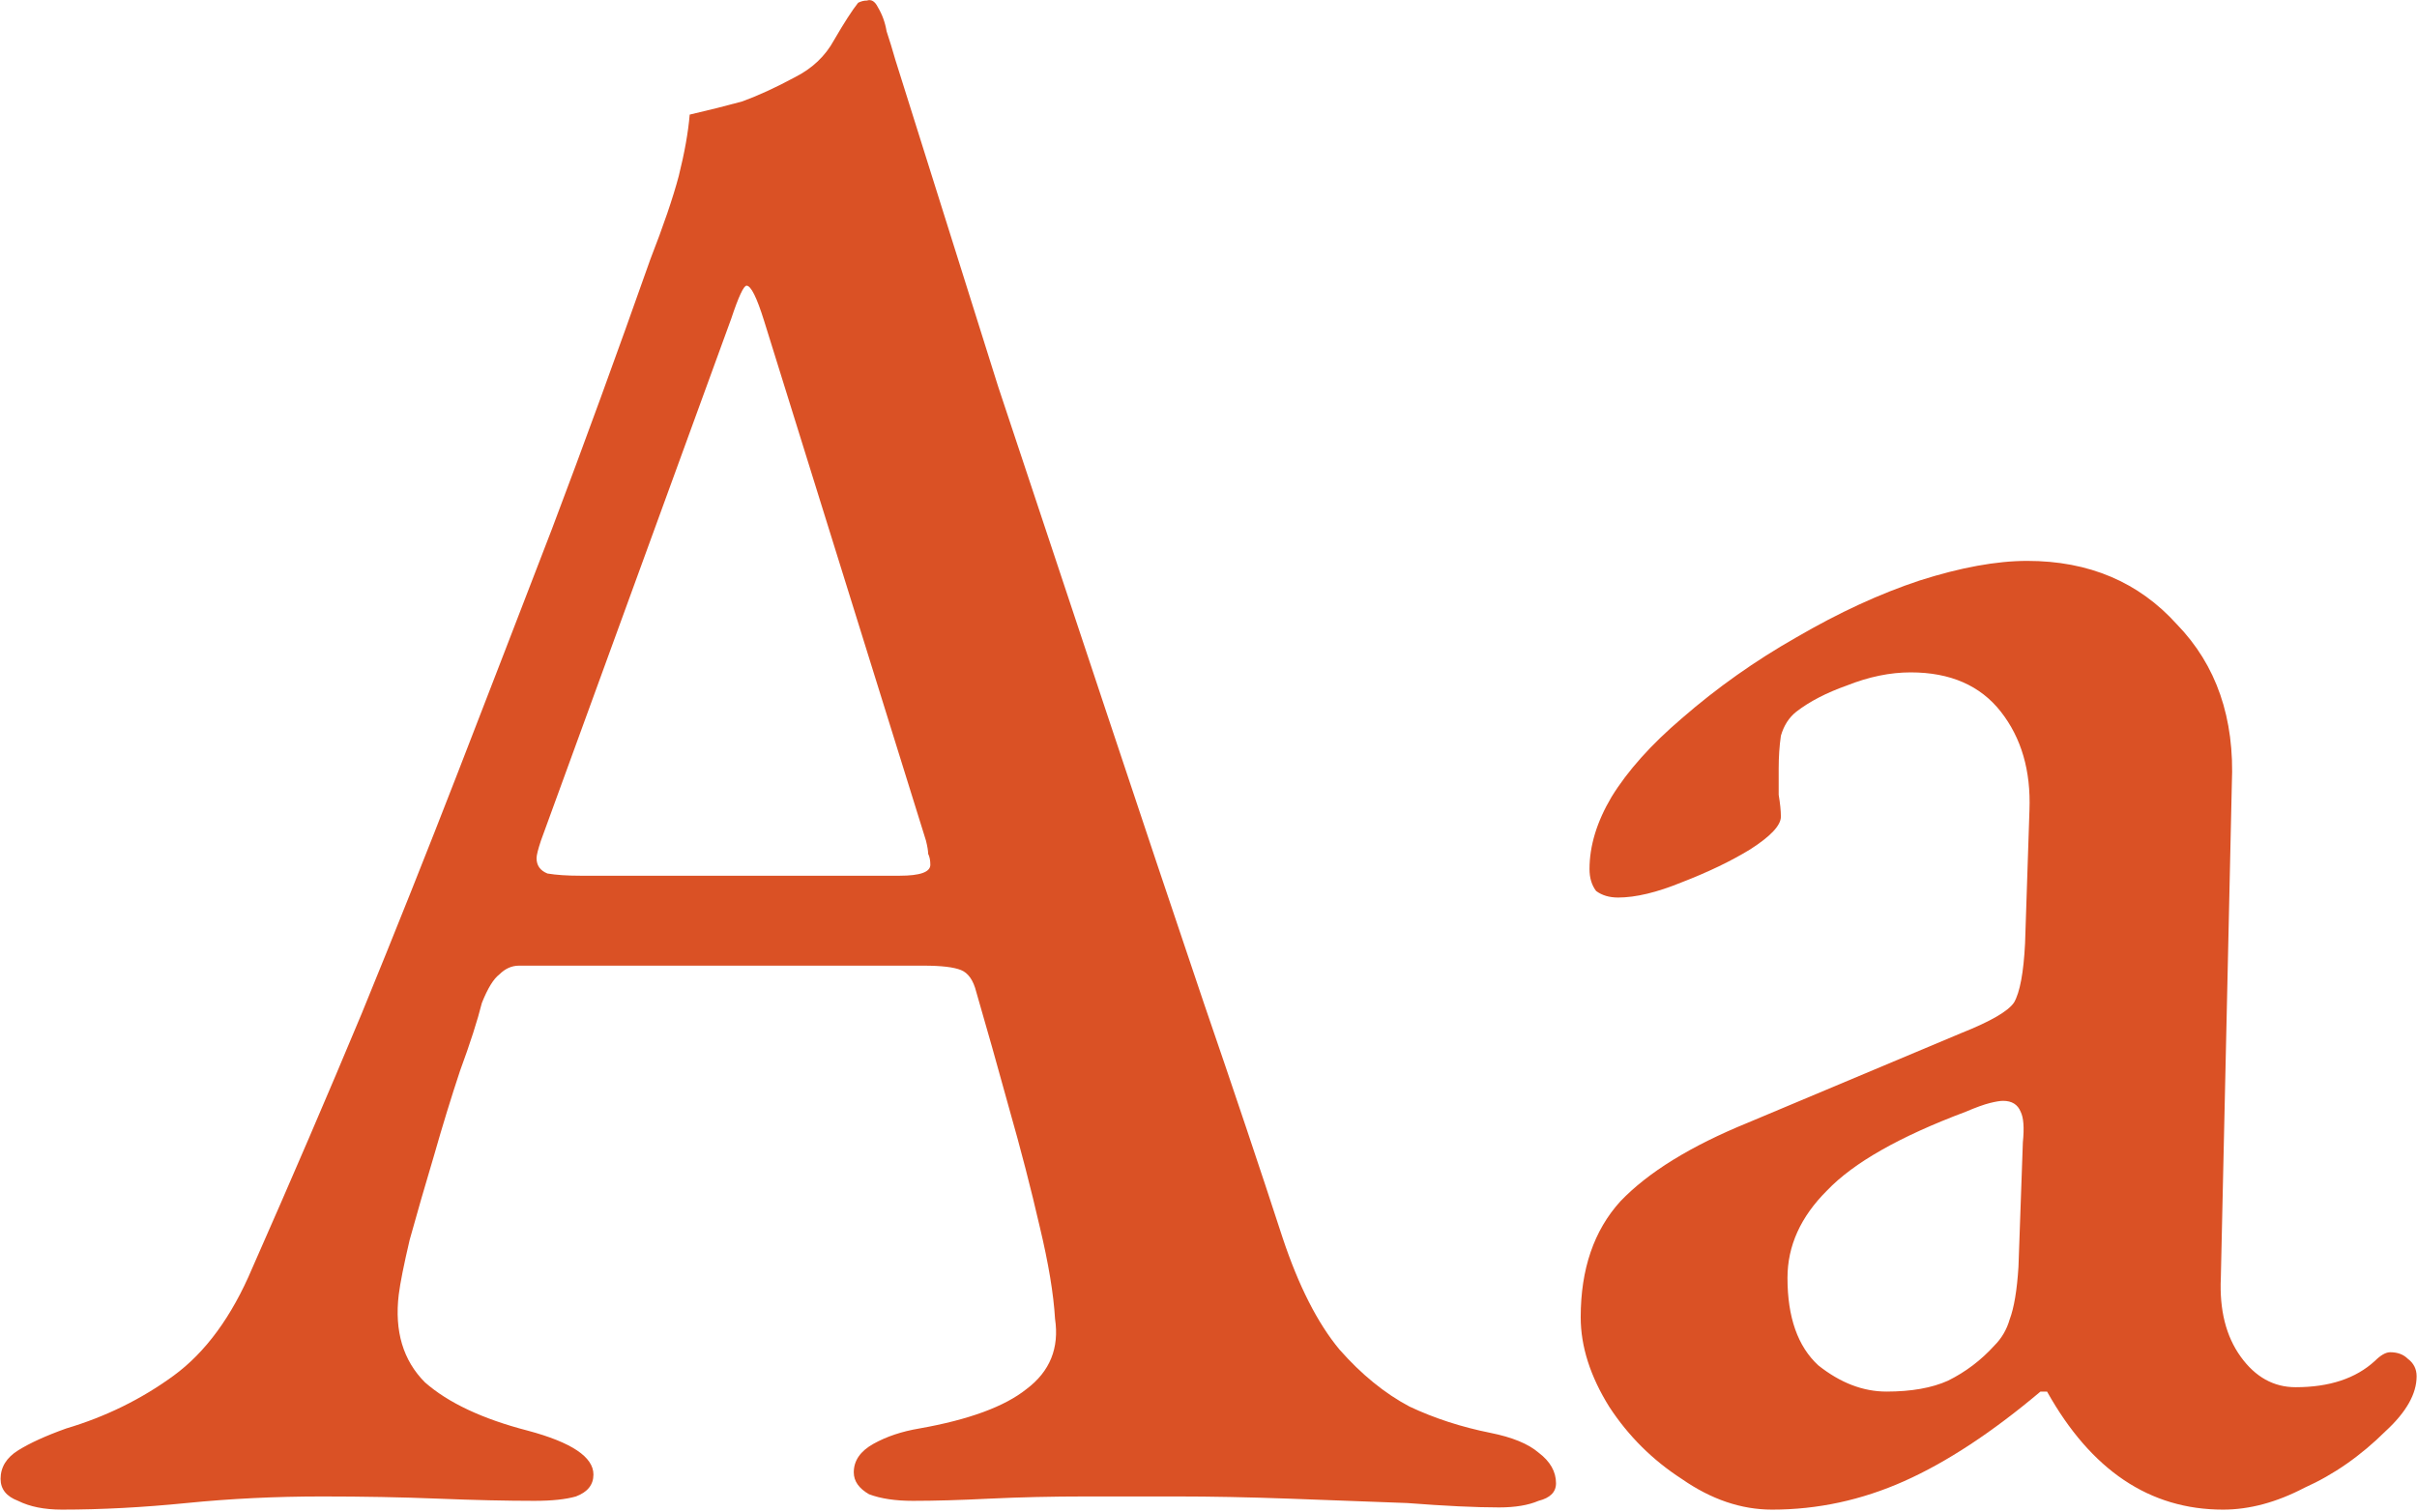 <svg width="692" height="433" viewBox="0 0 692 433" fill="none" xmlns="http://www.w3.org/2000/svg">
<path d="M17.704 432.233C12.693 432.233 8.517 431.396 5.177 429.721C1.836 428.465 0.166 426.372 0.166 423.441C0.166 420.091 1.836 417.37 5.177 415.277C8.517 413.183 13.11 411.09 18.956 408.997C30.23 405.647 40.461 400.623 49.647 393.924C58.833 387.225 66.35 376.968 72.195 363.151C83.47 337.612 93.909 313.328 103.513 290.301C113.116 266.855 122.303 243.828 131.072 221.219C139.84 198.611 148.818 175.374 158.004 151.509C167.191 127.226 176.586 101.477 186.19 74.263C189.948 64.633 192.662 56.678 194.332 50.398C196.002 43.699 197.046 37.838 197.464 32.814C202.892 31.558 207.903 30.302 212.496 29.046C217.089 27.371 222.1 25.068 227.528 22.137C232.539 19.625 236.297 16.067 238.803 11.461C241.725 6.437 244.022 2.878 245.692 0.785C246.527 0.366 247.363 0.157 248.198 0.157C249.45 -0.262 250.494 0.366 251.329 2.041C252.582 4.134 253.417 6.437 253.835 8.949C254.67 11.461 255.505 14.183 256.34 17.113C265.944 47.677 275.757 78.868 285.778 110.688C296.217 142.089 306.448 172.862 316.469 203.007C326.49 233.152 335.886 261.203 344.654 287.161C353.423 312.7 360.939 335.1 367.203 354.359C371.796 368.175 377.224 378.852 383.488 386.388C389.751 393.505 396.432 398.948 403.531 402.716C410.629 406.066 418.354 408.578 426.705 410.253C432.969 411.509 437.562 413.393 440.485 415.905C443.825 418.417 445.496 421.348 445.496 424.697C445.496 427.209 443.825 428.884 440.485 429.721C437.562 430.977 433.804 431.605 429.211 431.605C422.53 431.605 413.761 431.187 402.904 430.349C392.048 429.93 380.773 429.512 369.082 429.093C357.39 428.674 346.742 428.465 337.138 428.465C329.205 428.465 320.436 428.465 310.832 428.465C301.228 428.465 292.042 428.674 283.273 429.093C274.922 429.512 267.614 429.721 261.351 429.721C256.34 429.721 252.165 429.093 248.824 427.837C245.901 426.162 244.44 424.069 244.44 421.557C244.44 418.207 246.319 415.486 250.077 413.393C253.835 411.299 258.219 409.834 263.23 408.997C277.427 406.484 287.657 402.716 293.921 397.692C300.602 392.668 303.316 385.969 302.063 377.596C301.646 370.478 300.184 361.686 297.679 351.219C295.173 340.333 292.25 329.029 288.91 317.306C285.569 305.164 282.438 294.069 279.515 284.021C278.68 280.672 277.218 278.578 275.13 277.741C273.043 276.903 269.493 276.485 264.483 276.485H148.609C146.521 276.485 144.642 277.322 142.972 278.997C141.302 280.253 139.632 282.974 137.961 287.161C136.709 292.185 134.621 298.675 131.698 306.63C129.193 314.166 126.687 322.33 124.182 331.122C121.676 339.496 119.38 347.451 117.292 354.987C115.622 362.105 114.578 367.338 114.16 370.687C112.908 381.154 115.413 389.528 121.676 395.808C128.357 401.67 138.17 406.275 151.115 409.625C163.641 412.974 169.905 417.161 169.905 422.185C169.905 425.116 168.235 427.209 164.894 428.465C161.971 429.302 158.004 429.721 152.994 429.721C145.06 429.721 135.874 429.512 125.435 429.093C114.995 428.674 103.93 428.465 92.238 428.465C78.876 428.465 65.932 429.093 53.405 430.349C40.878 431.605 28.978 432.233 17.704 432.233ZM166.147 250.736H257.593C263.439 250.736 266.362 249.689 266.362 247.596C266.362 246.34 266.153 245.293 265.735 244.456C265.735 243.618 265.526 242.362 265.109 240.688L218.76 91.847C216.672 85.149 215.002 81.799 213.749 81.799C212.914 81.799 211.452 84.939 209.364 91.219L154.873 240.688C154.038 243.2 153.62 244.875 153.62 245.712C153.62 247.805 154.664 249.271 156.752 250.108C159.257 250.527 162.389 250.736 166.147 250.736Z" fill="#DA5125"/>
<path d="M507.358 432.235C498.54 432.235 489.933 429.314 481.536 423.472C473.138 418.048 466.21 411.163 460.752 402.817C455.294 394.055 452.564 385.501 452.564 377.155C452.564 363.386 456.343 352.328 463.901 343.983C471.879 335.637 484.055 328.127 500.43 321.45L561.521 295.788C569.919 292.45 574.957 289.529 576.636 287.026C578.316 284.105 579.366 278.472 579.786 270.126L581.045 231.946C581.465 220.68 578.736 211.292 572.858 203.781C566.979 196.27 558.372 192.515 547.036 192.515C541.157 192.515 535.069 193.766 528.771 196.27C522.893 198.356 518.064 200.86 514.286 203.781C512.186 205.45 510.717 207.745 509.877 210.666C509.457 213.587 509.247 216.716 509.247 220.054C509.247 222.141 509.247 224.644 509.247 227.565C509.667 230.069 509.877 232.155 509.877 233.824C509.877 236.328 506.938 239.457 501.06 243.213C495.601 246.551 489.093 249.68 481.536 252.601C474.398 255.522 468.31 256.982 463.271 256.982C460.752 256.982 458.653 256.357 456.973 255.105C455.713 253.436 455.084 251.349 455.084 248.846C455.084 242.169 457.183 235.285 461.382 228.191C466 220.68 472.718 213.169 481.536 205.659C491.613 196.896 502.529 189.177 514.286 182.5C526.462 175.407 538.218 169.982 549.555 166.227C561.311 162.471 571.598 160.594 580.415 160.594C598.05 160.594 612.326 166.644 623.242 178.745C634.579 190.428 639.827 205.659 638.987 224.436L635.838 365.889C635.418 375.069 637.308 382.58 641.507 388.422C645.705 394.263 650.954 397.184 657.252 397.184C666.909 397.184 674.467 394.681 679.925 389.673C681.604 388.004 683.074 387.17 684.333 387.17C686.433 387.17 688.112 387.796 689.372 389.048C691.051 390.299 691.891 391.968 691.891 394.055C691.891 399.062 688.952 404.278 683.074 409.702C675.936 416.796 668.168 422.22 659.771 425.976C651.793 430.148 644.026 432.235 636.468 432.235C615.475 432.235 598.68 420.968 586.084 398.436H584.194C570.338 410.12 557.322 418.674 545.146 424.098C532.97 429.522 520.374 432.235 507.358 432.235ZM540.108 398.436C547.245 398.436 553.124 397.393 557.742 395.307C562.781 392.803 567.189 389.465 570.968 385.292C573.068 383.206 574.537 380.702 575.377 377.781C576.636 374.443 577.476 369.436 577.896 362.76L579.156 327.083C579.576 322.911 579.366 319.99 578.526 318.321C577.686 316.234 576.007 315.191 573.487 315.191C572.648 315.191 571.388 315.4 569.709 315.817C568.029 316.234 565.72 317.069 562.781 318.321C543.886 325.414 530.661 332.925 523.103 340.853C515.545 348.364 511.766 356.709 511.766 365.889C511.766 377.155 514.705 385.501 520.584 390.925C526.882 395.932 533.39 398.436 540.108 398.436Z" fill="#DA5125"/>
</svg>
